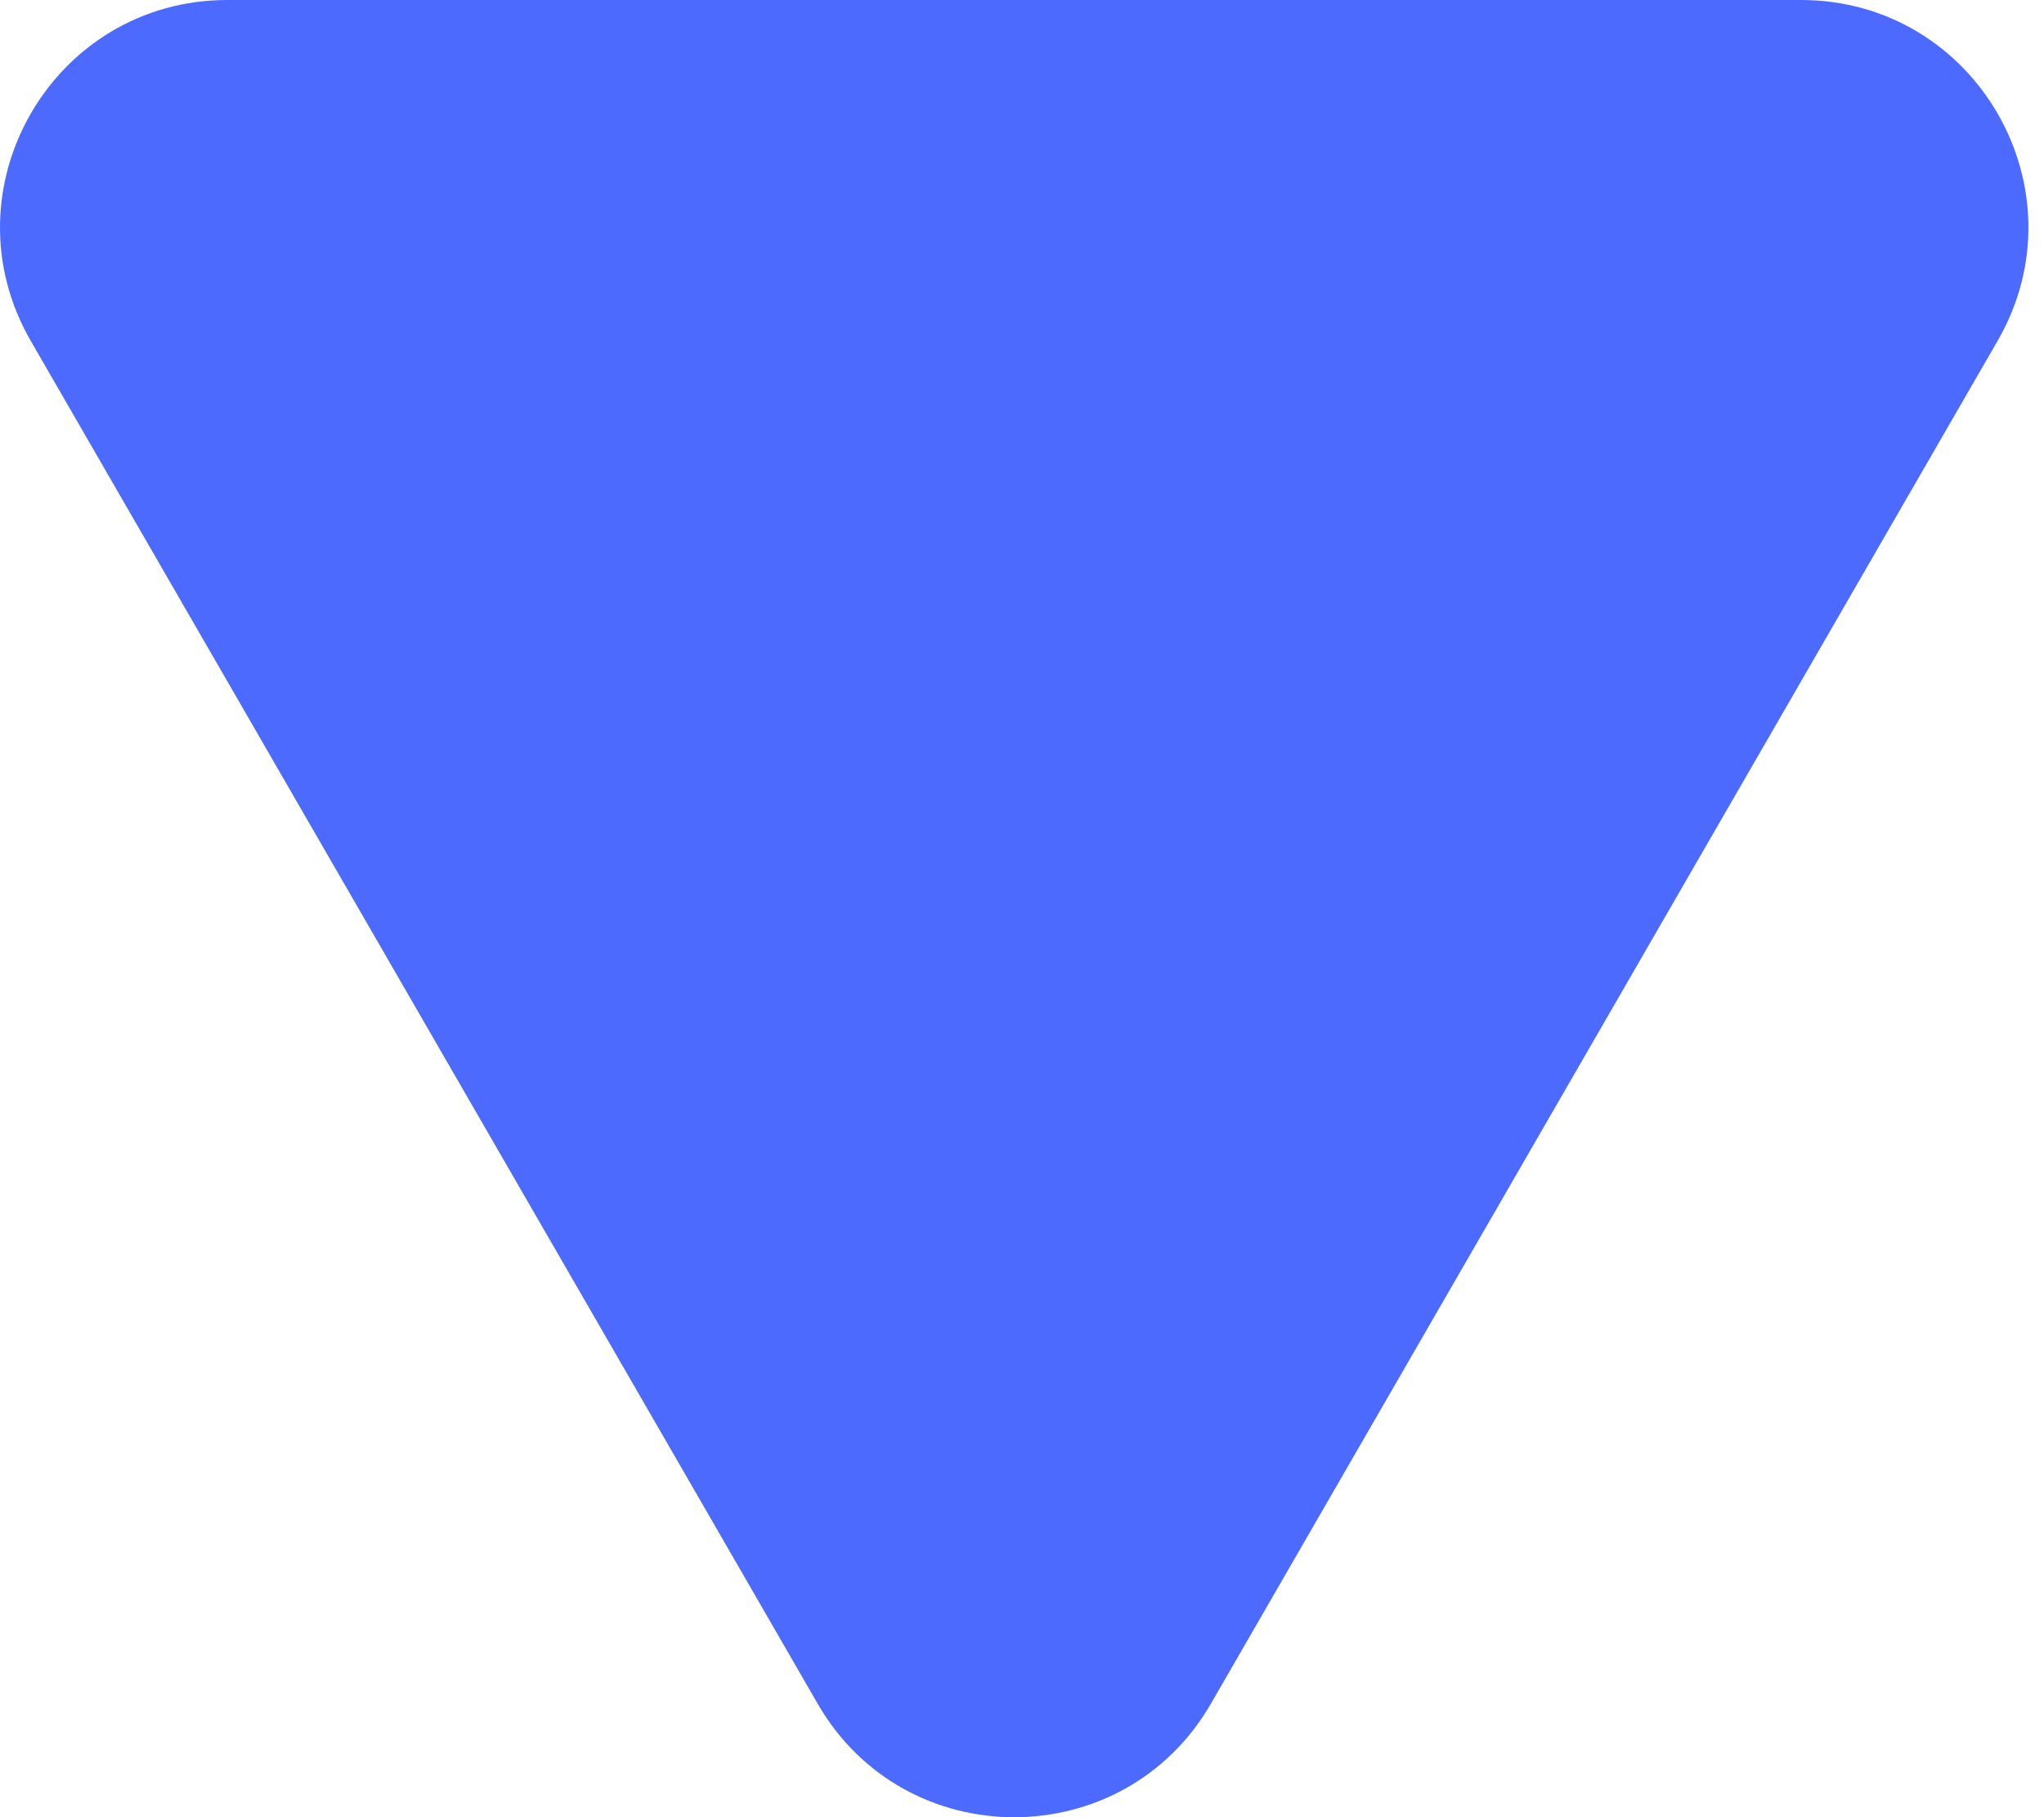 <svg width="9" height="8" viewBox="0 0 9 8" fill="none" xmlns="http://www.w3.org/2000/svg">
<path d="M5.332 7.5C4.947 8.167 3.984 8.167 3.6 7.5L0.135 1.5C-0.249 0.833 0.232 0 1.001 0L7.93 0C8.699 0 9.181 0.833 8.796 1.5L5.332 7.5Z" fill="#4D6AFF"/>
</svg>
